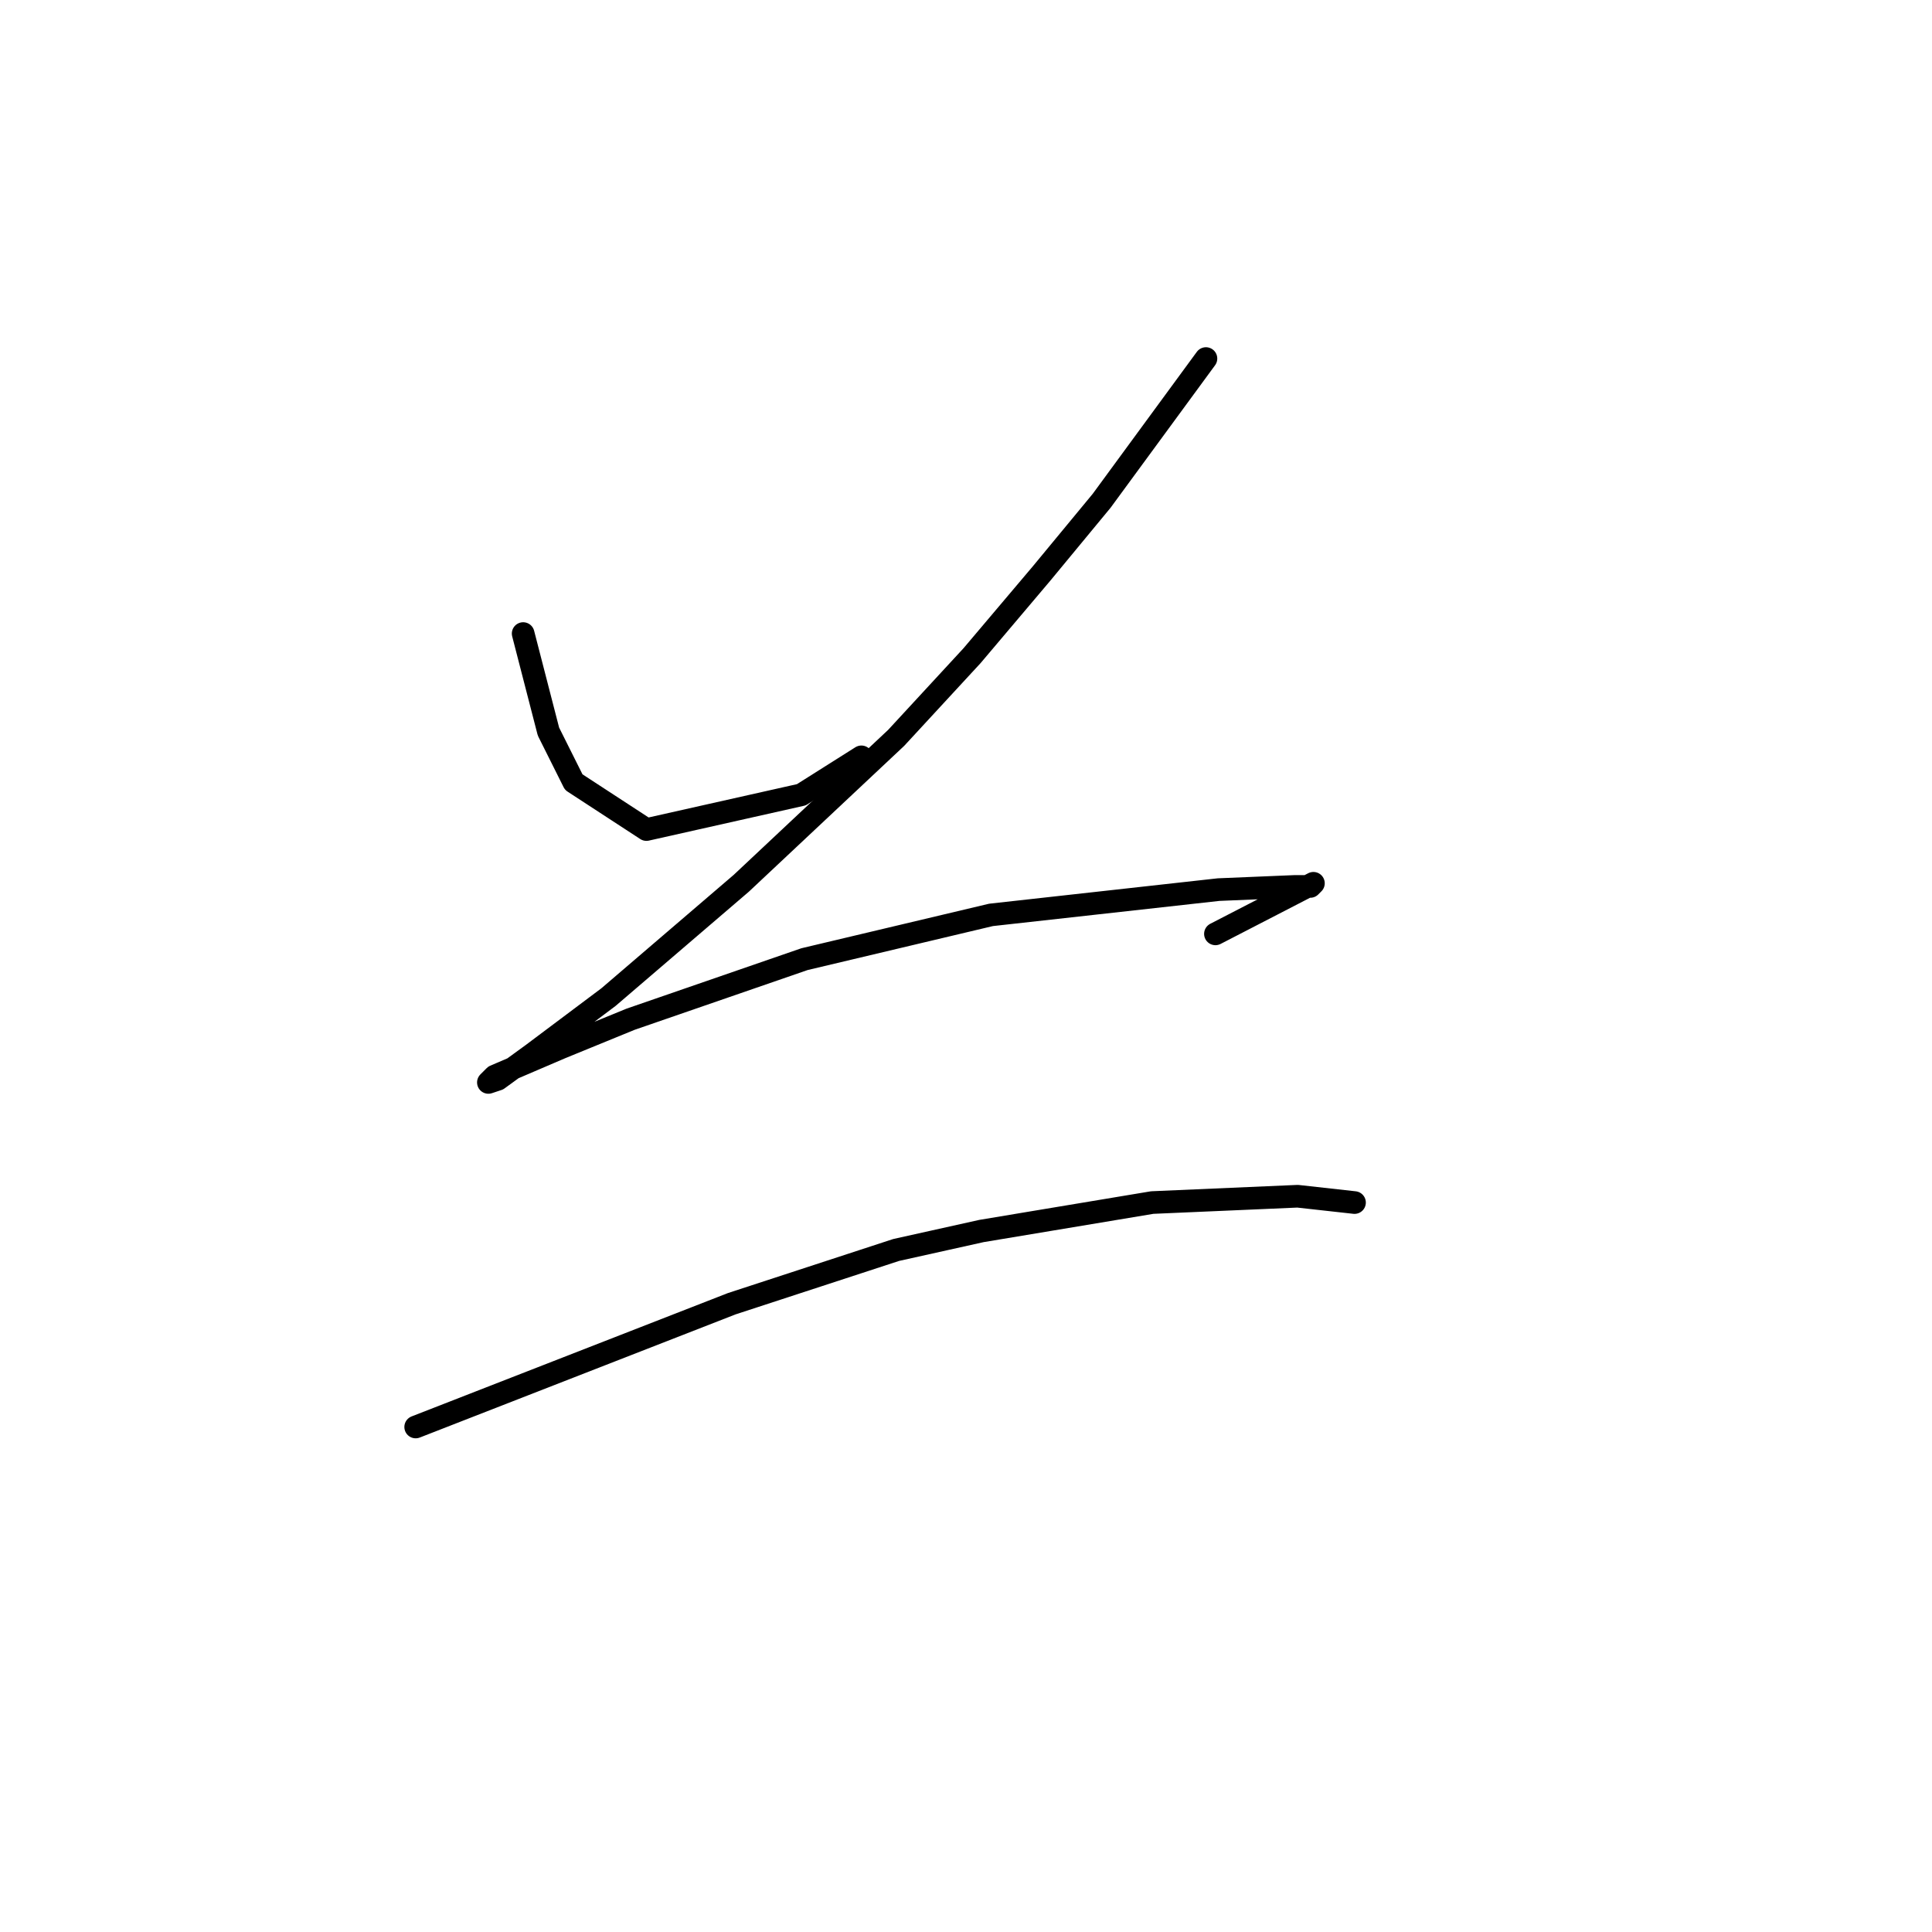 <?xml version="1.0" standalone="no"?>
    <svg width="256" height="256" xmlns="http://www.w3.org/2000/svg" version="1.1">
    <polyline stroke="black" stroke-width="3" stroke-linecap="round" fill="transparent" stroke-linejoin="round" points="69.321 83.951 72.672 96.935 76.023 103.637 85.656 109.92 106.18 105.312 114.139 100.286 114.139 100.286 " />
        <polyline stroke="black" stroke-width="3" stroke-linecap="round" fill="transparent" stroke-linejoin="round" points="159.794 47.51 145.972 66.359 138.013 75.992 128.799 86.883 118.746 97.773 98.222 117.04 80.63 132.119 70.578 139.658 65.97 143.009 64.714 143.428 65.551 142.59 74.347 138.821 83.562 135.051 106.599 127.093 131.312 121.229 161.469 117.878 171.522 117.459 173.616 117.459 174.035 117.04 161.051 123.742 161.051 123.742 " />
        <polyline stroke="black" stroke-width="3" stroke-linecap="round" fill="transparent" stroke-linejoin="round" points="55.08 189.083 96.966 172.748 118.746 165.628 130.055 163.114 152.673 159.345 171.941 158.507 179.48 159.345 179.48 159.345 " />
        </svg>
